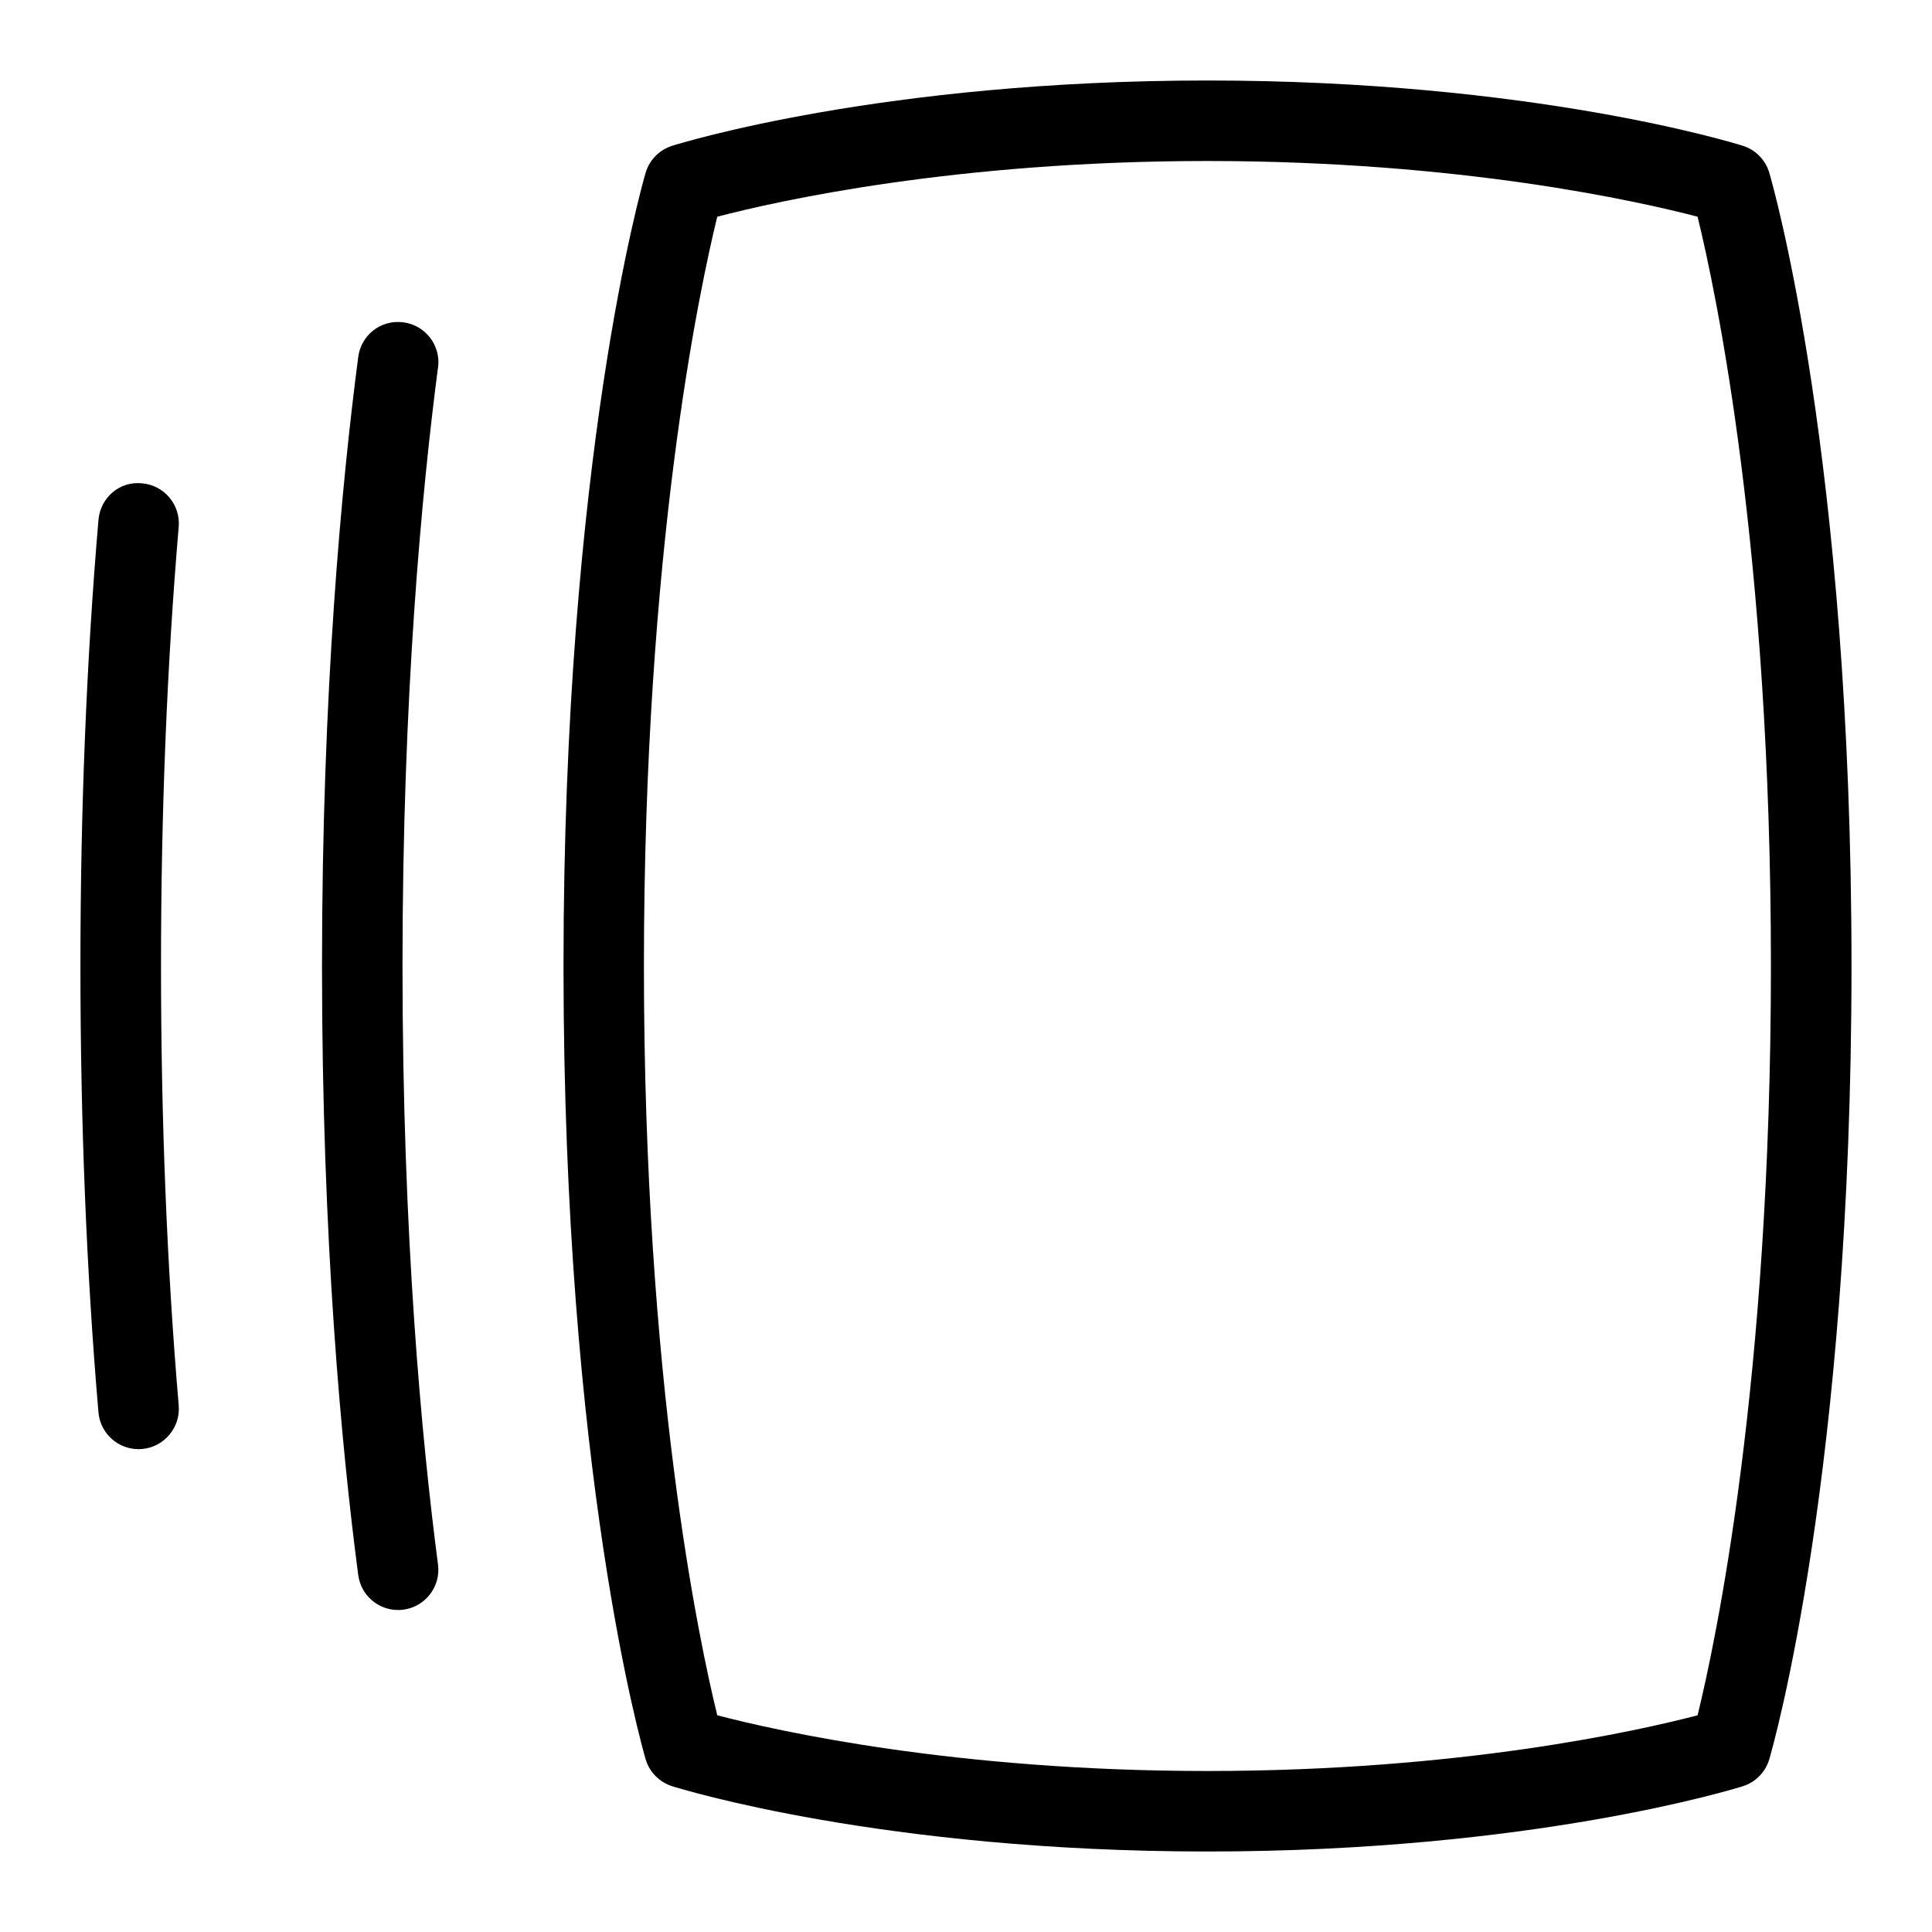 <svg id="Layer_1" viewBox="0 0 24 24" xmlns="http://www.w3.org/2000/svg" data-name="Layer 1"><path d="m21.979 2.147c-.047-.16-.17-.286-.329-.336-.105-.033-2.62-.811-6.65-.811s-6.545.778-6.65.811c-.159.05-.283.176-.33.336-.042.142-1.02 3.554-1.02 9.853s.979 9.711 1.02 9.853c.047.16.171.286.33.336.105.033 2.62.811 6.65.811s6.545-.778 6.65-.811c.159-.05.282-.176.329-.336.042-.142 1.021-3.554 1.021-9.853s-.979-9.711-1.021-9.853zm-.891 19.161c-.73.191-2.945.692-6.089.692s-5.358-.501-6.089-.692c-.223-.909-.911-4.136-.911-9.308s.688-8.399.911-9.308c.73-.191 2.946-.692 6.089-.692s5.358.501 6.089.692c.223.909.911 4.136.911 9.308s-.688 8.399-.911 9.308zm-15.647-16.743c-.201 1.536-.441 4.072-.441 7.435s.24 5.899.441 7.435c.036.274-.157.525-.431.561-.022.003-.044.004-.065.004-.248 0-.462-.183-.495-.435-.206-1.565-.45-4.147-.45-7.565s.245-6 .45-7.565c.036-.274.281-.467.561-.431.274.036.467.287.431.561zm-3.221 1.978c-.146 1.715-.22 3.551-.22 5.458s.074 3.743.22 5.458c.023.275-.181.517-.456.541-.015.001-.029.002-.043.002-.257 0-.476-.197-.498-.458-.149-1.743-.224-3.608-.224-5.542s.075-3.799.224-5.542c.023-.275.26-.486.541-.456.275.023.479.265.456.541z"/></svg>